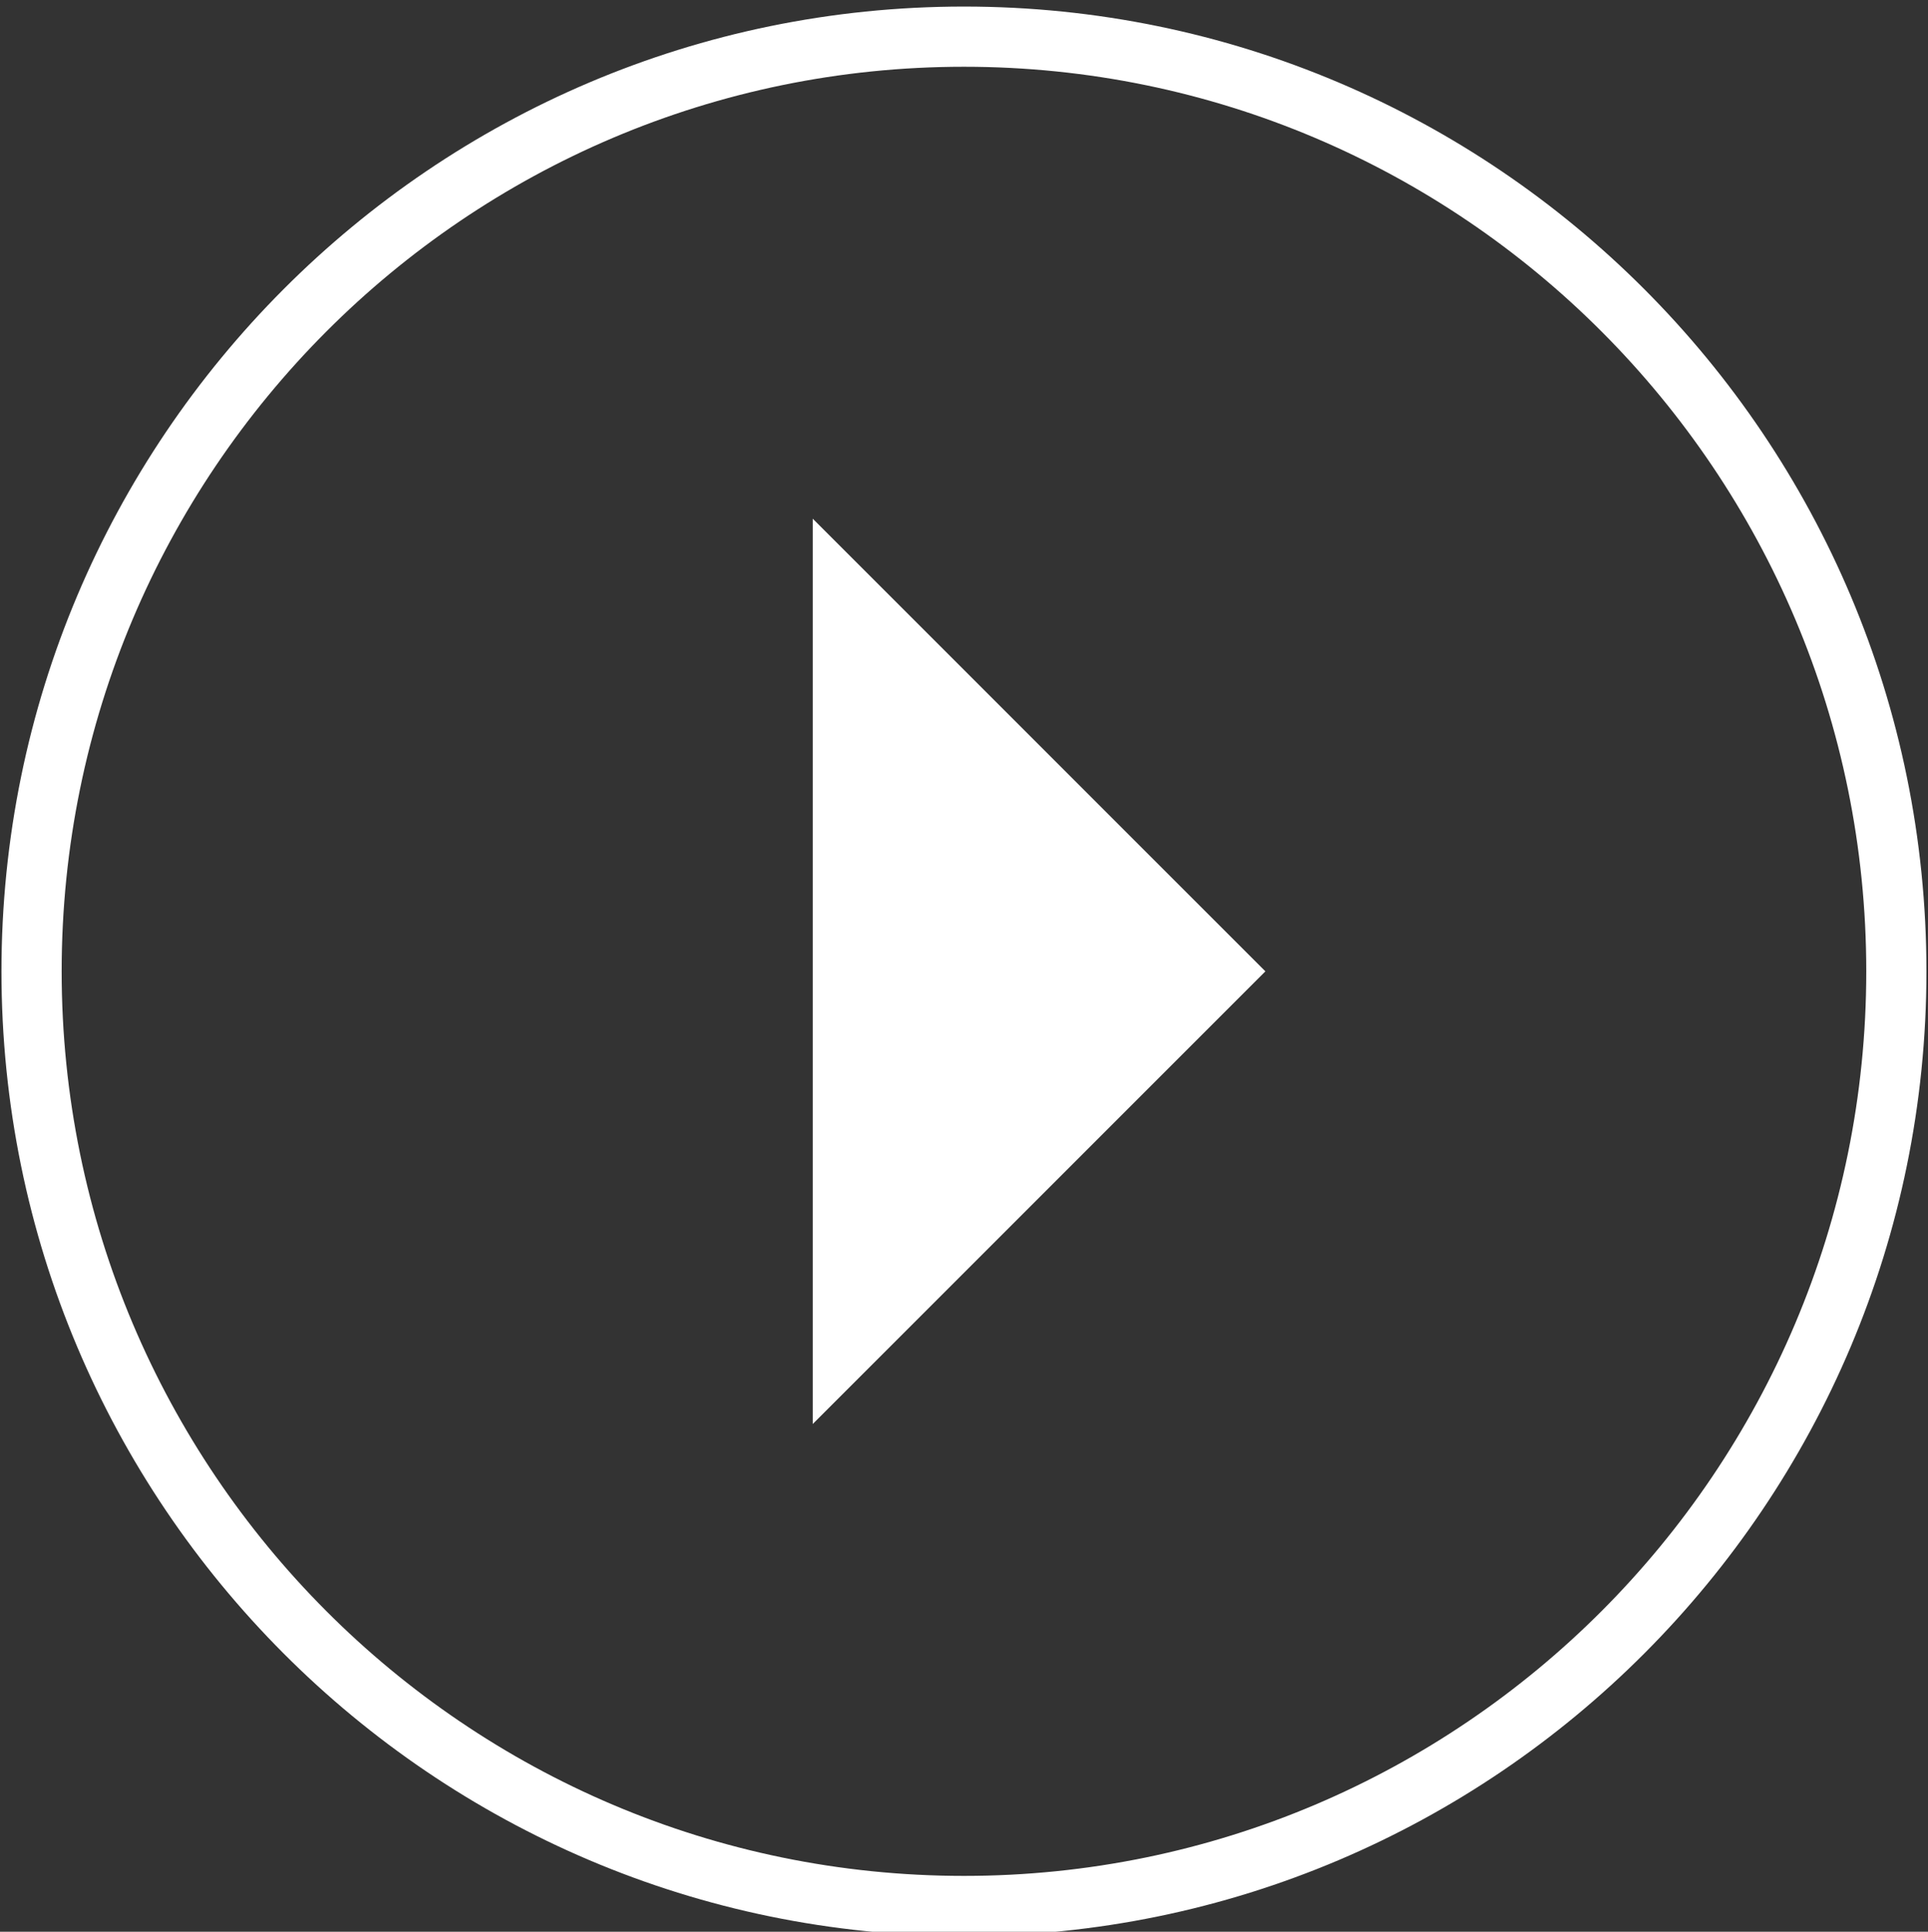 <?xml version="1.0" encoding="UTF-8" standalone="no"?>
<!DOCTYPE svg PUBLIC "-//W3C//DTD SVG 1.1//EN" "http://www.w3.org/Graphics/SVG/1.1/DTD/svg11.dtd">
<svg width="100%" height="100%" viewBox="0 0 534 535" version="1.1" xmlns="http://www.w3.org/2000/svg" xmlns:xlink="http://www.w3.org/1999/xlink" xml:space="preserve" xmlns:serif="http://www.serif.com/" style="fill-rule:evenodd;clip-rule:evenodd;stroke-linejoin:round;stroke-miterlimit:2;">
    <rect x="0" y="0" width="534" height="535" fill="#333333" stroke="none"/>
    <g transform="matrix(1,0,0,1,-3625,-21480)">
        <g transform="matrix(4.167,0,0,4.167,0,0)">
            <g id="play-button">
                <g transform="matrix(0,-1,-1,0,934.003,5157.37)">
                    <path d="M-61.974,-63.973C-97.364,-63.973 -126.095,-35.306 -126.095,0C-126.095,35.307 -97.364,63.975 -61.974,63.975C-26.584,63.975 2.146,35.307 2.146,0C2.146,-35.306 -26.584,-63.973 -61.974,-63.973ZM-61.974,-59.974C-28.794,-59.974 -1.854,-33.101 -1.854,0C-1.854,33.102 -28.794,59.974 -61.974,59.974C-95.154,59.974 -122.095,33.102 -122.095,0C-122.095,-33.101 -95.154,-59.974 -61.974,-59.974Z" style="fill:white;"/>
                </g>
                <g transform="matrix(1,0,0,1,923.952,5189.26)">
                    <path d="M0,60.171L30.085,30.086L0,0L0,60.171Z" style="fill:white;fill-rule:nonzero;"/>
                </g>
            </g>
        </g>
    </g>
</svg>
